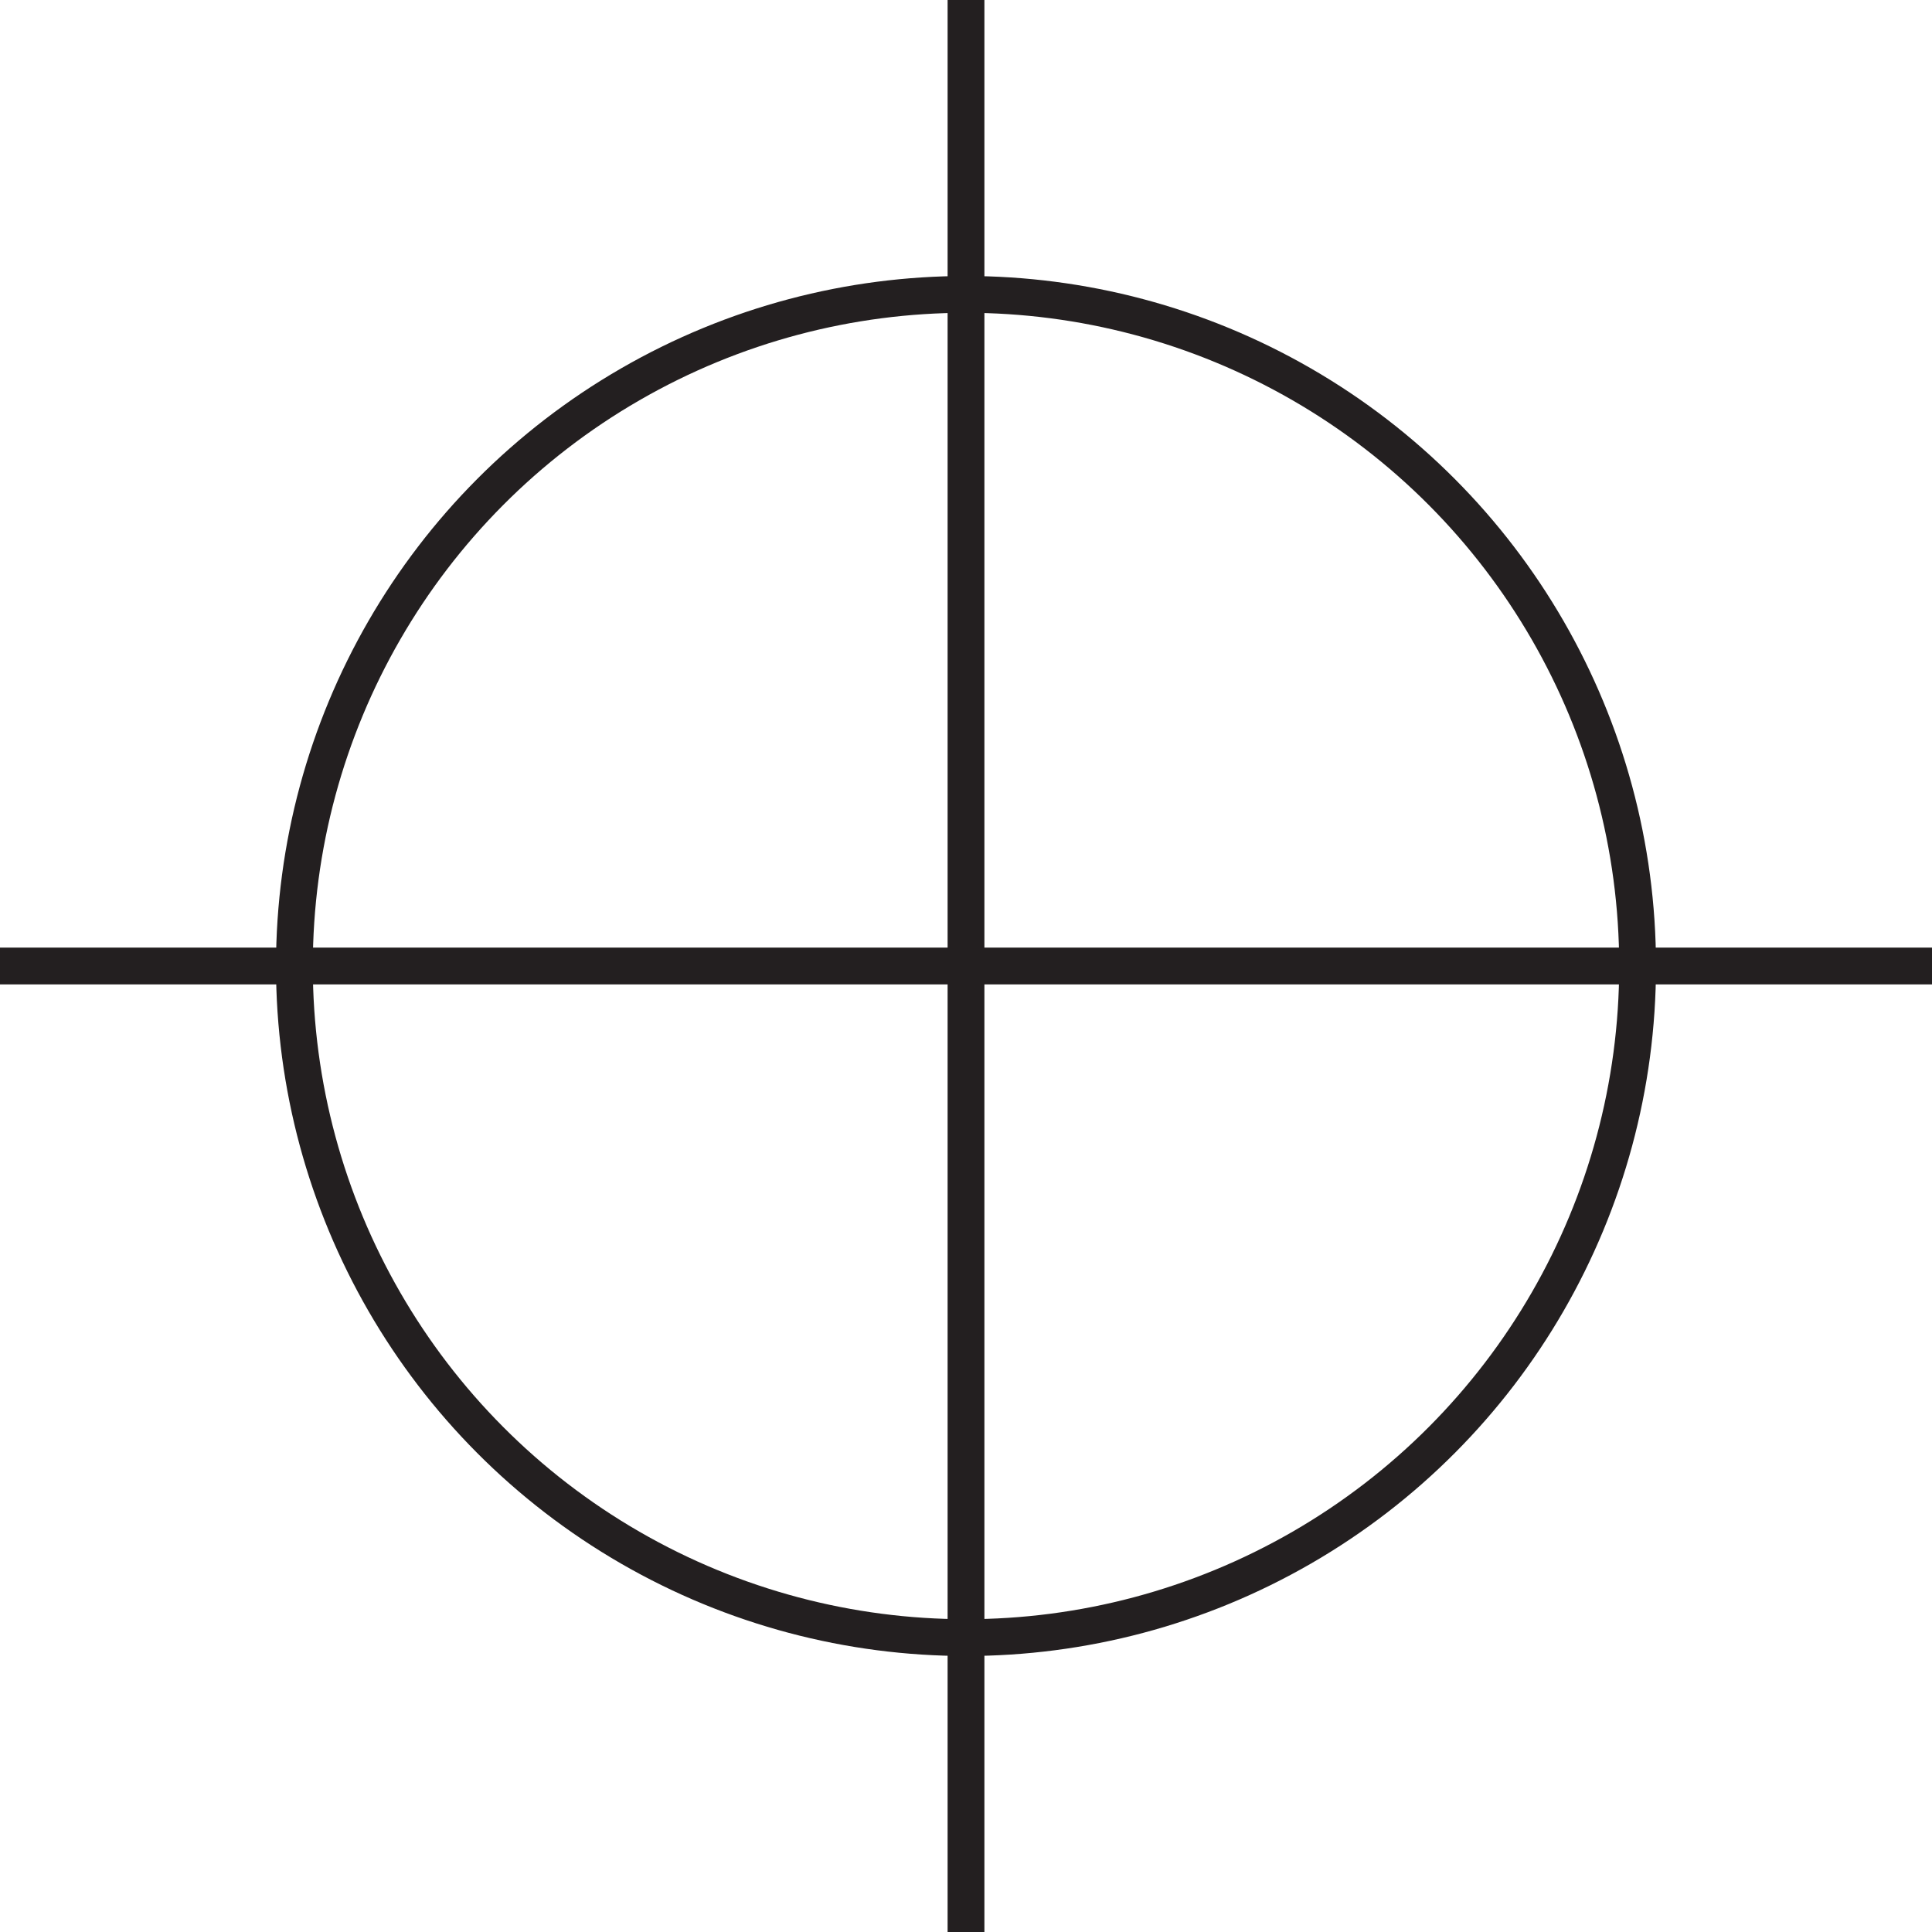 <svg xmlns="http://www.w3.org/2000/svg" viewBox="0 0 105 105"><defs><style>.cls-1{fill:none;stroke:#231f20;stroke-miterlimit:10;stroke-width:2px;}</style></defs><g id="Layer_2" data-name="Layer 2"><g id="Layer_1-2" data-name="Layer 1"><line class="cls-1" x1="52.5" x2="52.5" y2="105"/><line class="cls-1" y1="52.5" x2="105" y2="52.5"/><circle class="cls-1" cx="52.5" cy="52.5" r="36.5"/></g></g></svg>